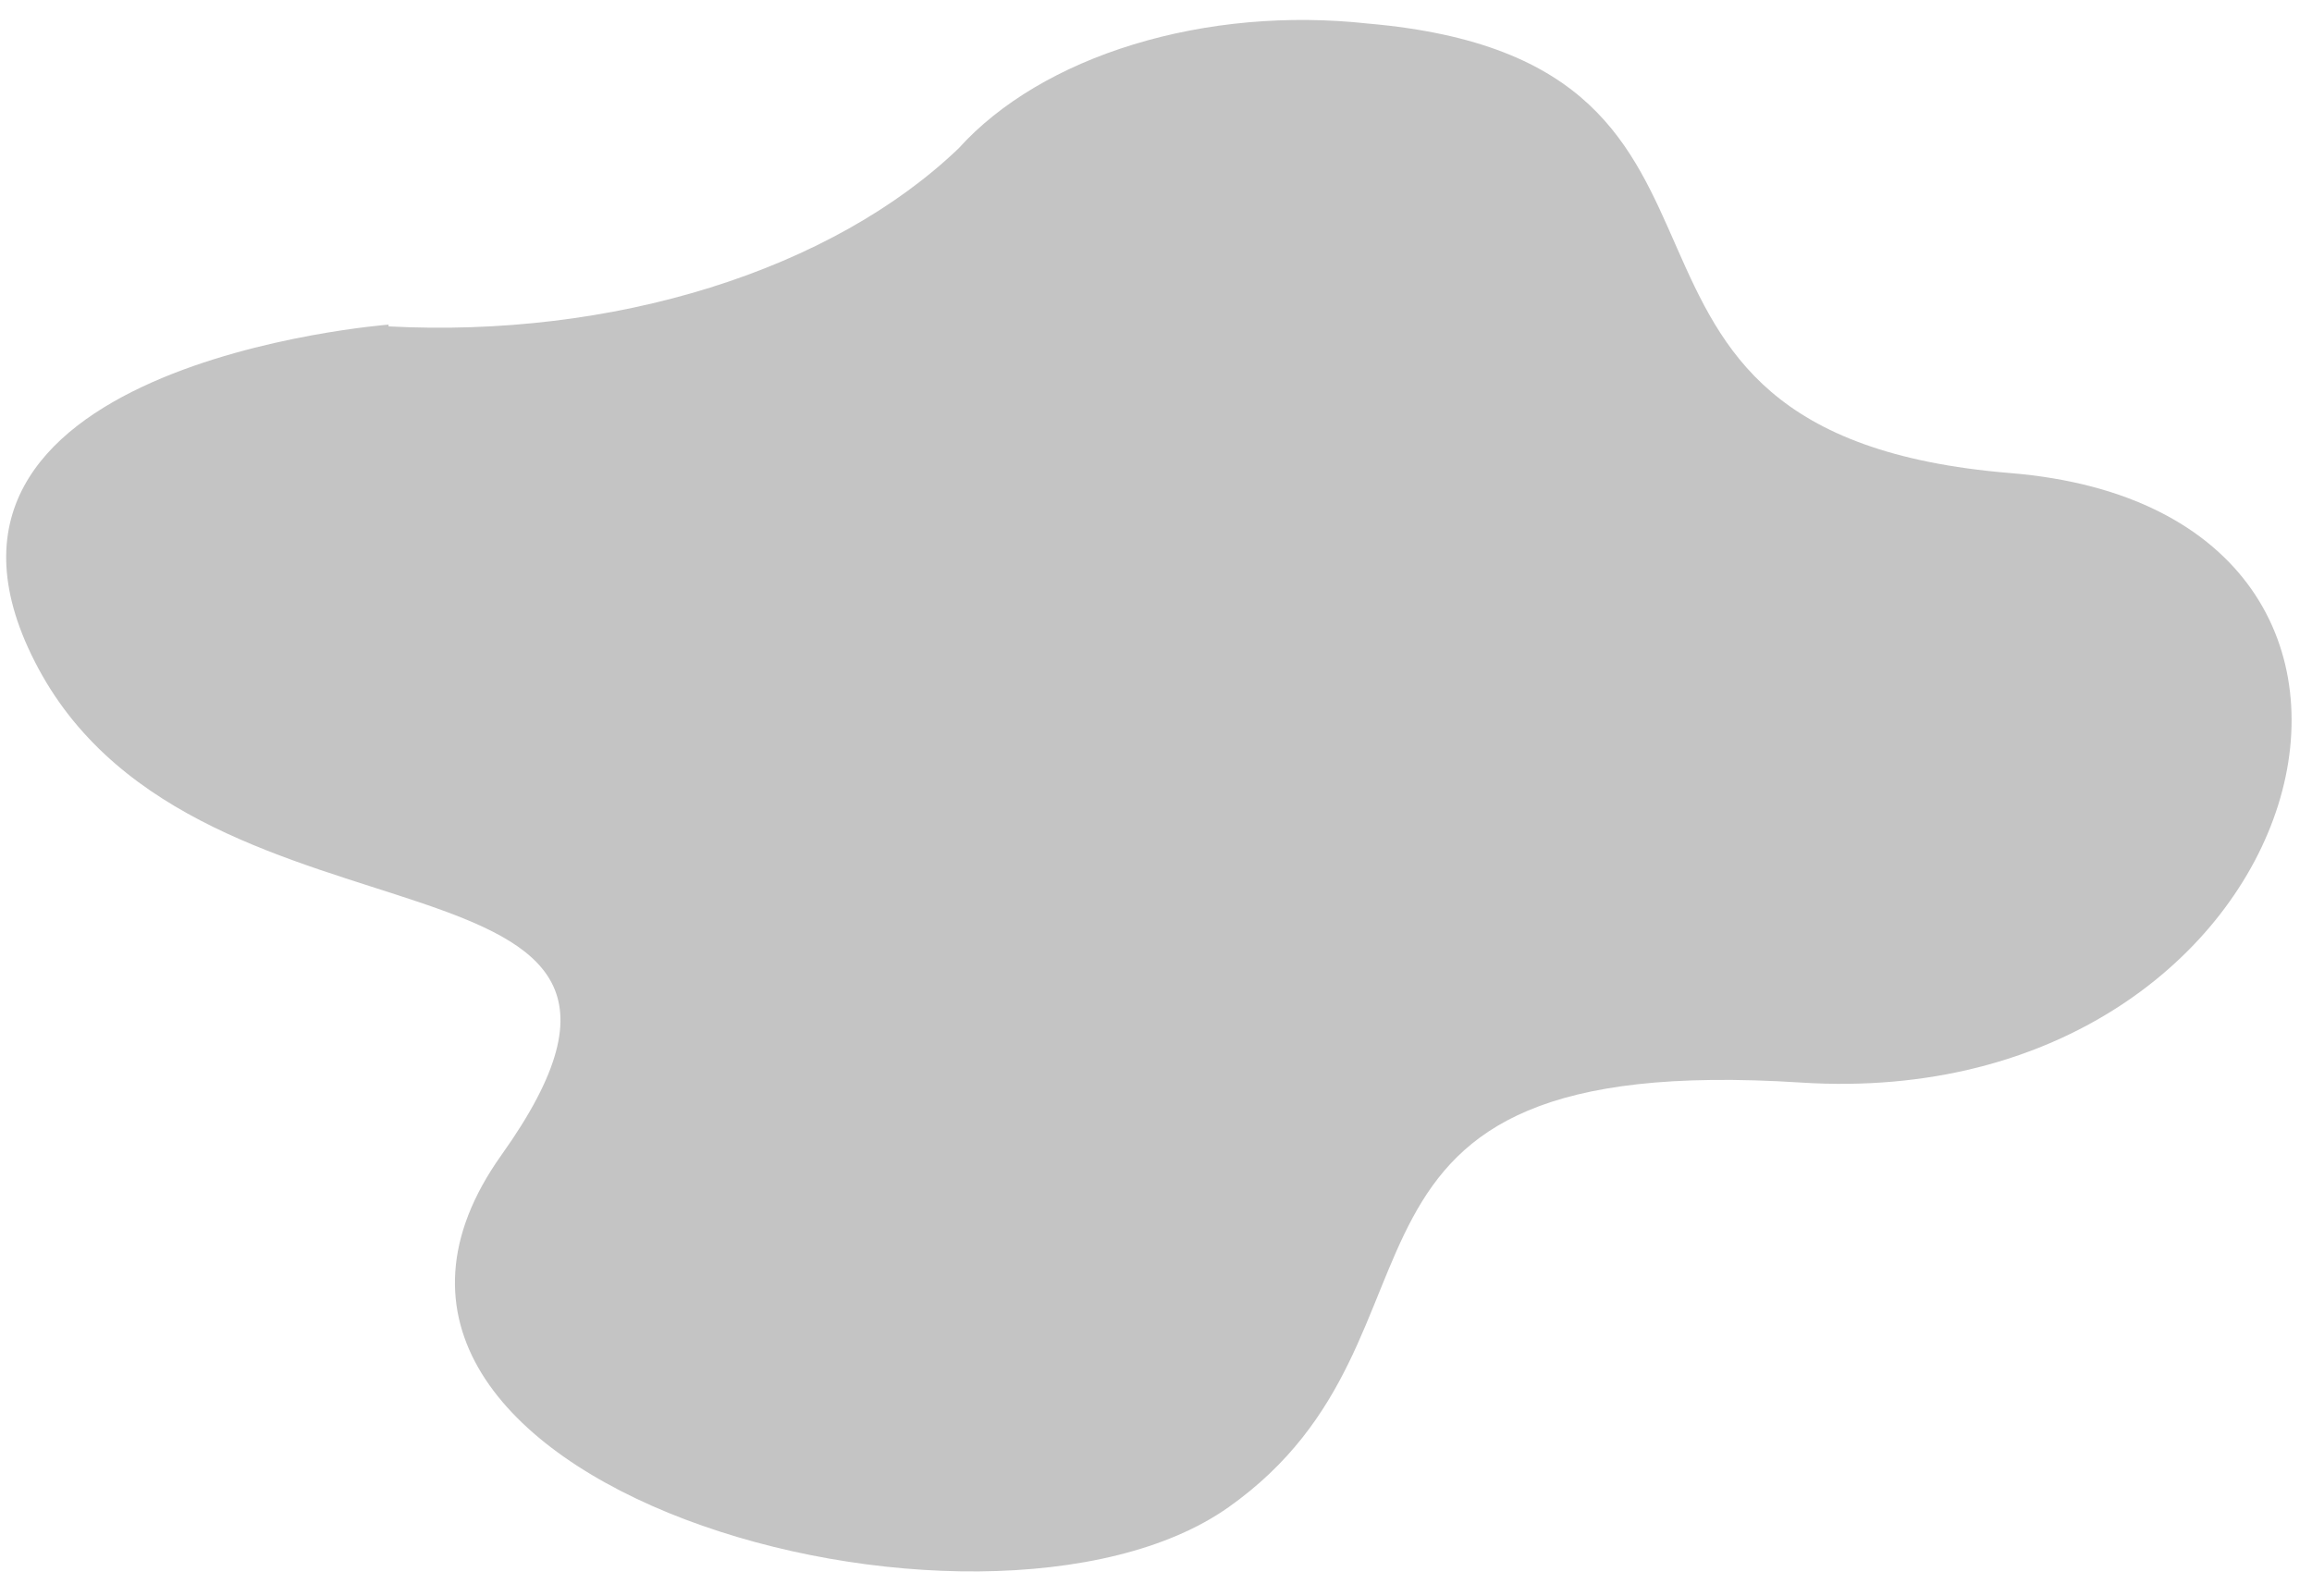 <svg width="42" height="29" viewBox="0 0 42 29" fill="none" xmlns="http://www.w3.org/2000/svg">
<path d="M7.059 5.898C7.059 5.898 -2.283 6.61 0.7 12.15C3.683 17.691 13.383 14.987 9.112 20.981C4.84 26.975 17.882 30.523 22.32 27.382C26.759 24.24 23.334 19.067 32.713 19.668C42.092 20.27 45.194 9.306 36.519 8.595C27.845 7.883 32.94 1.131 24.85 0.428C23.406 0.269 21.923 0.401 20.596 0.806C19.269 1.21 18.16 1.869 17.416 2.694C16.279 3.784 14.721 4.657 12.902 5.225C11.084 5.793 9.068 6.036 7.059 5.93V5.898Z" fill="#C4C4C4"/>
</svg>
